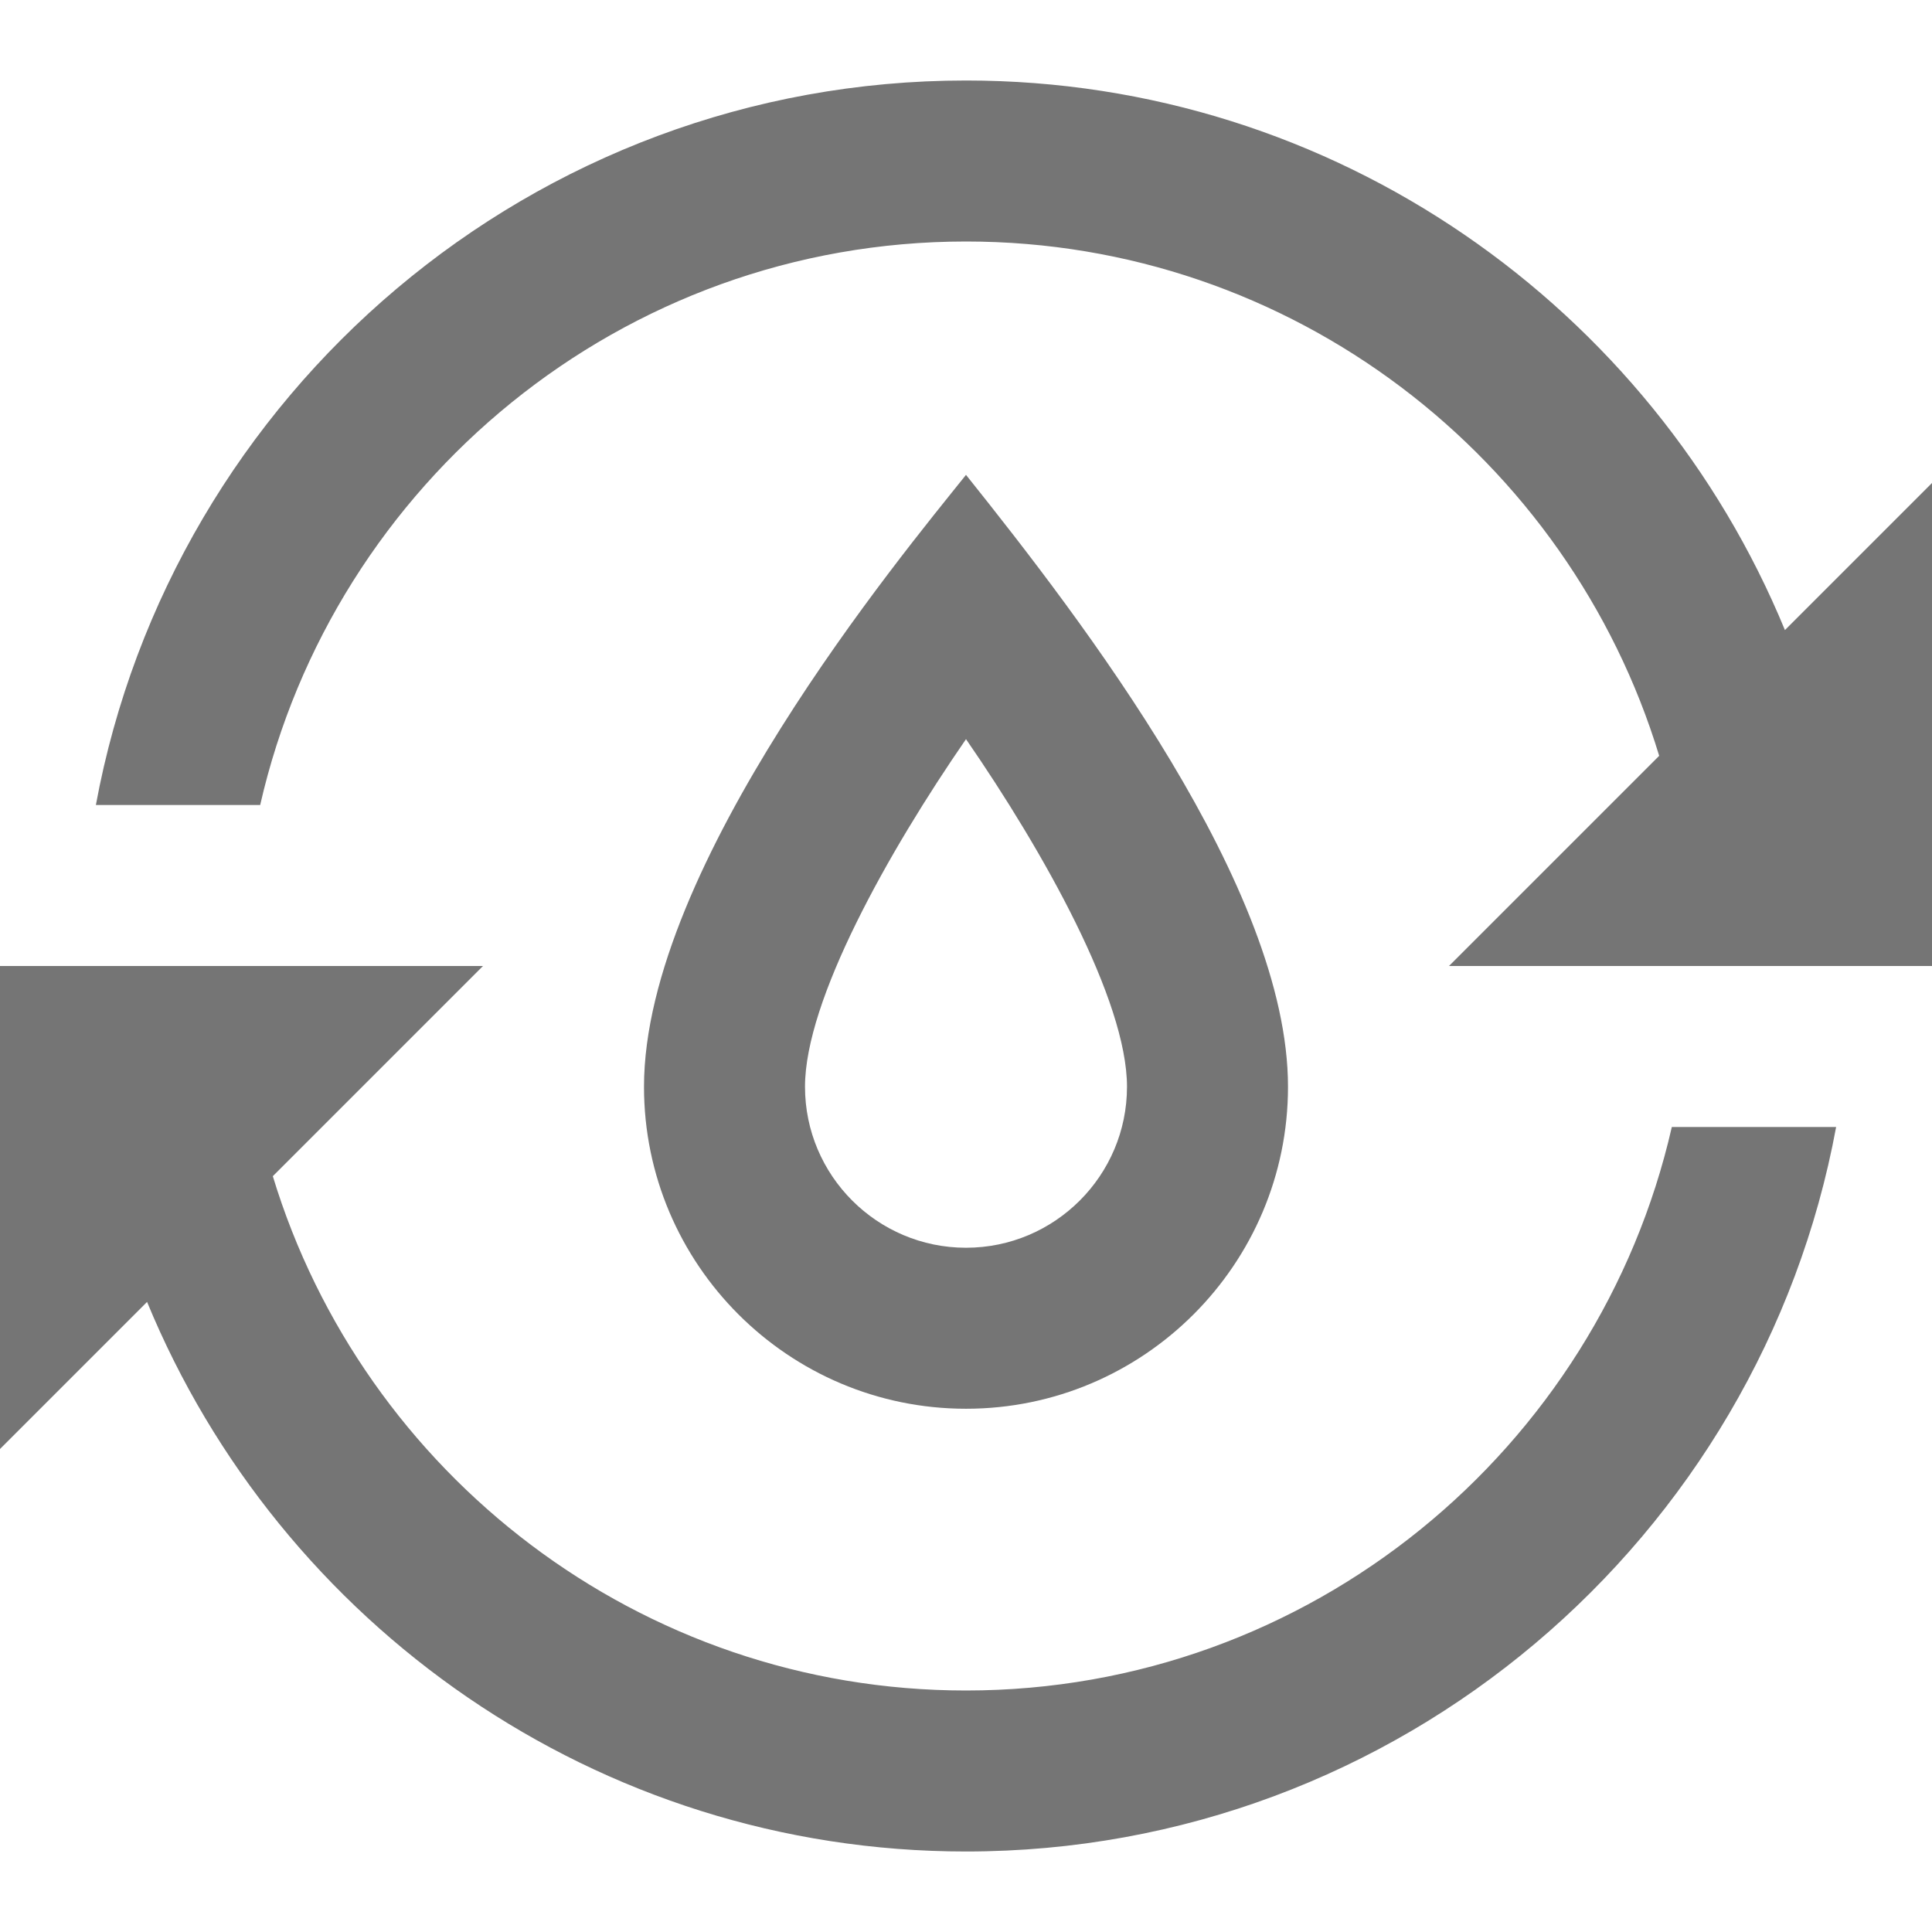 <?xml version="1.0" encoding="iso-8859-1"?>
<!-- Generator: Adobe Illustrator 16.0.0, SVG Export Plug-In . SVG Version: 6.00 Build 0)  -->
<!DOCTYPE svg PUBLIC "-//W3C//DTD SVG 1.1//EN" "http://www.w3.org/Graphics/SVG/1.1/DTD/svg11.dtd">
<svg version="1.1" xmlns="http://www.w3.org/2000/svg" xmlns:xlink="http://www.w3.org/1999/xlink" x="0px" y="0px" width="24px"
	 height="24px" viewBox="0 0 24 24" style="enable-background:new 0 0 24 24;" xml:space="preserve">
<g id="Frame_-_24px">
	<rect x="0.001" style="fill:none;" width="24" height="24.002"/>
</g>
<g id="Line_Icons">
	<g>
		<path style="fill:#757575;" d="M12,21c-4.054,0-7.489-2.696-8.611-6.389L6,12H0v6l1.827-1.827C3.475,20.174,7.412,23,12,23
			c5.382,0,9.865-3.888,10.809-9h-2.041C19.855,18.002,16.274,21,12,21z"/>
		<path style="fill:#757575;" d="M22.173,7.827C20.525,3.827,16.588,1,12,1C6.618,1,2.135,4.888,1.191,10h2.041
			C4.145,5.998,7.726,3,12,3c4.055,0,7.489,2.696,8.611,6.389L18,12h6V6L22.173,7.827z"/>
		<path style="fill:#757575;" d="M16,13.5c0-2.469-2.545-5.781-4-7.601c-0.8,1-4,4.854-4,7.601c0,2.206,1.794,4,4,4
			S16,15.706,16,13.5z M10,13.5c0-1.074,1.034-2.918,2-4.318c0.966,1.4,2,3.244,2,4.318c0,1.103-0.897,2-2,2S10,14.603,10,13.5z"/>
	</g>
</g>
</svg>
